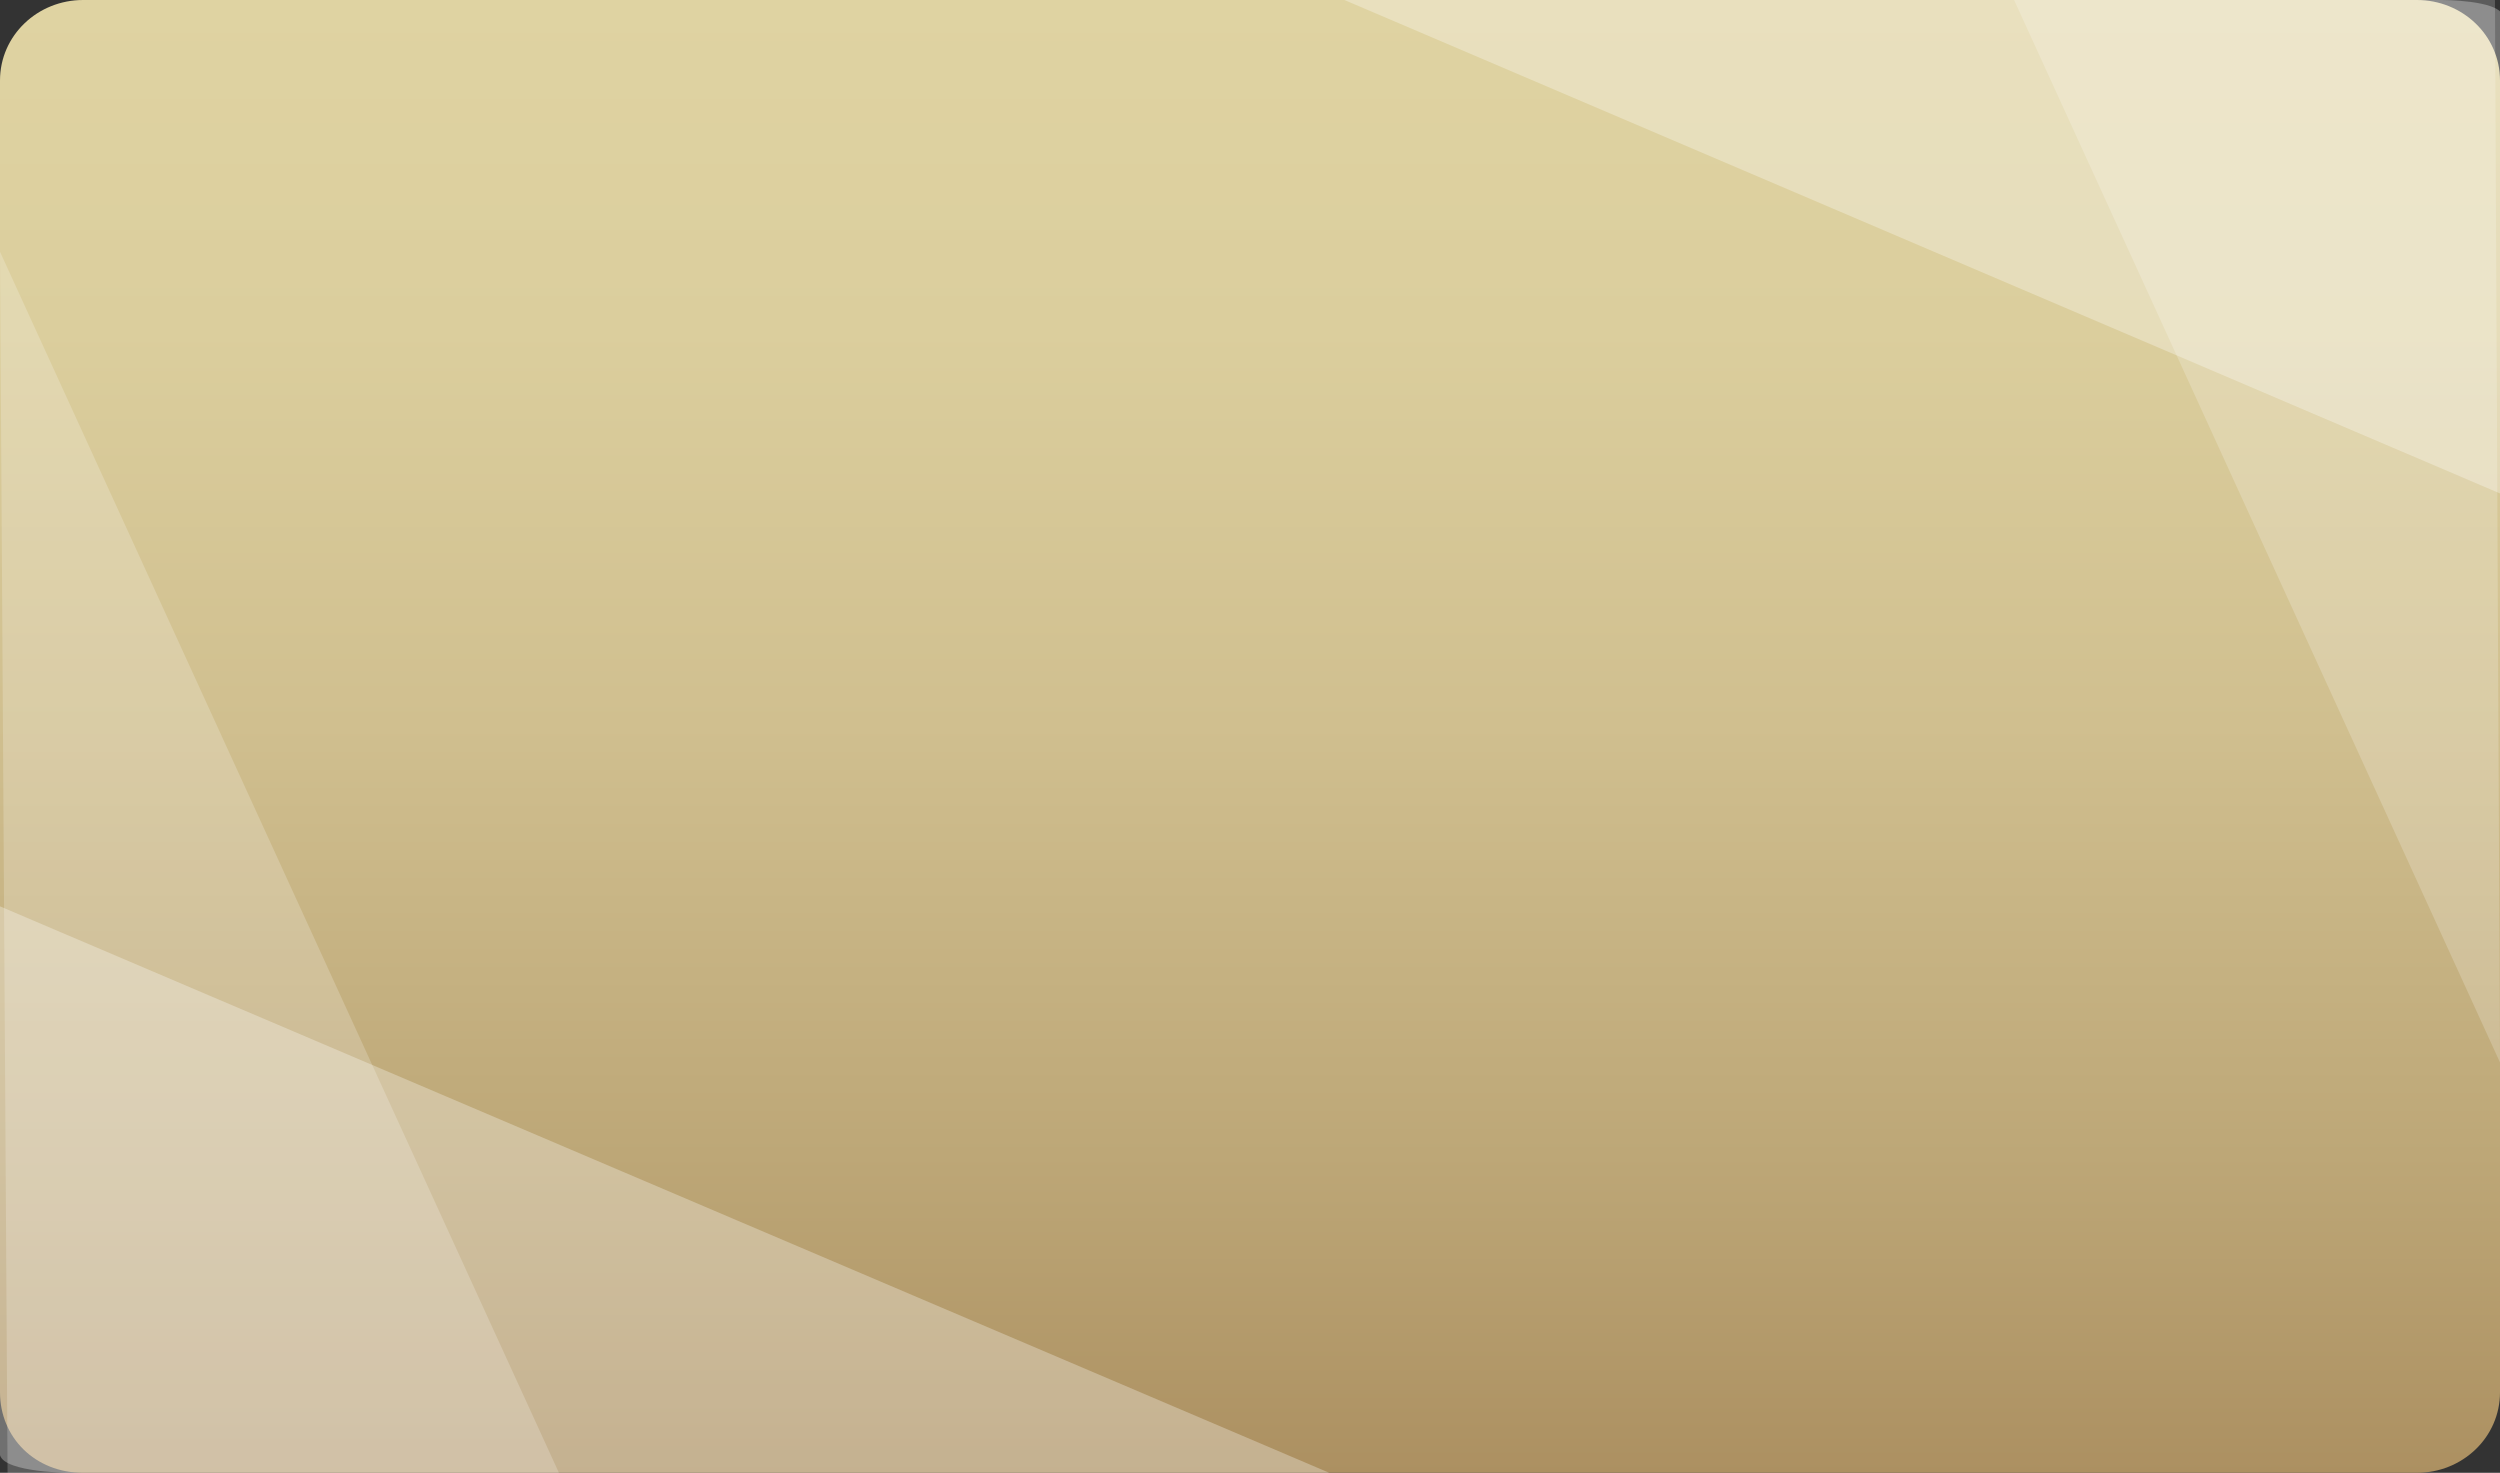 <?xml version="1.0" encoding="utf-8"?>
<!-- Generator: Adobe Illustrator 18.1.1, SVG Export Plug-In . SVG Version: 6.00 Build 0)  -->
<svg version="1.1" id="圖層_1" xmlns="http://www.w3.org/2000/svg" xmlns:xlink="http://www.w3.org/1999/xlink" x="0px" y="0px"
	 viewBox="0 0 99.3 58.5" enable-background="new 0 0 99.3 58.5" xml:space="preserve">
<rect x="0" y="0" width="99.3" height="58.5" fill="#333333" stroke="none"/>
<g>
	<linearGradient id="SVGID_1_" gradientUnits="userSpaceOnUse" x1="49.665" y1="58.544" x2="49.665" y2="-1.173703e-007">
		<stop  offset="0" style="stop-color:#AC9061"/>
		<stop  offset="0.216" style="stop-color:#BDA777"/>
		<stop  offset="0.508" style="stop-color:#D0BF8F"/>
		<stop  offset="0.777" style="stop-color:#DBCE9D"/>
		<stop  offset="1" style="stop-color:#DFD3A2"/>
	</linearGradient>
	<path fill-rule="evenodd" clip-rule="evenodd" fill="url(#SVGID_1_)" d="M0,3.2C0,1.4,1.5,0,3.3,0H96c1.8,0,3.3,1.4,3.3,3.2v52.1
		c0,1.8-1.5,3.2-3.3,3.2H3.3c-1.9,0-3.3-1.4-3.3-3.2V3.2z"/>
	<path opacity="0.3" fill="#FFFFFF" d="M0,36l52.8,22.5H2.8c0,0-2.6,0-2.8-0.7V36z"/>
	<polyline opacity="0.2" fill="#FFFFFF" points="0,10 22.2,58.5 0.3,58.5 	"/>
	<path opacity="0.3" fill="#FFFFFF" d="M99.3,19.6L53.4,0l43.6,0c0,0,2.2,0,2.4,0.6V19.6z"/>
	<polyline opacity="0.2" fill="#FFFFFF" points="99.3,42.2 80,0 99.1,0 	"/>
</g>
</svg>
